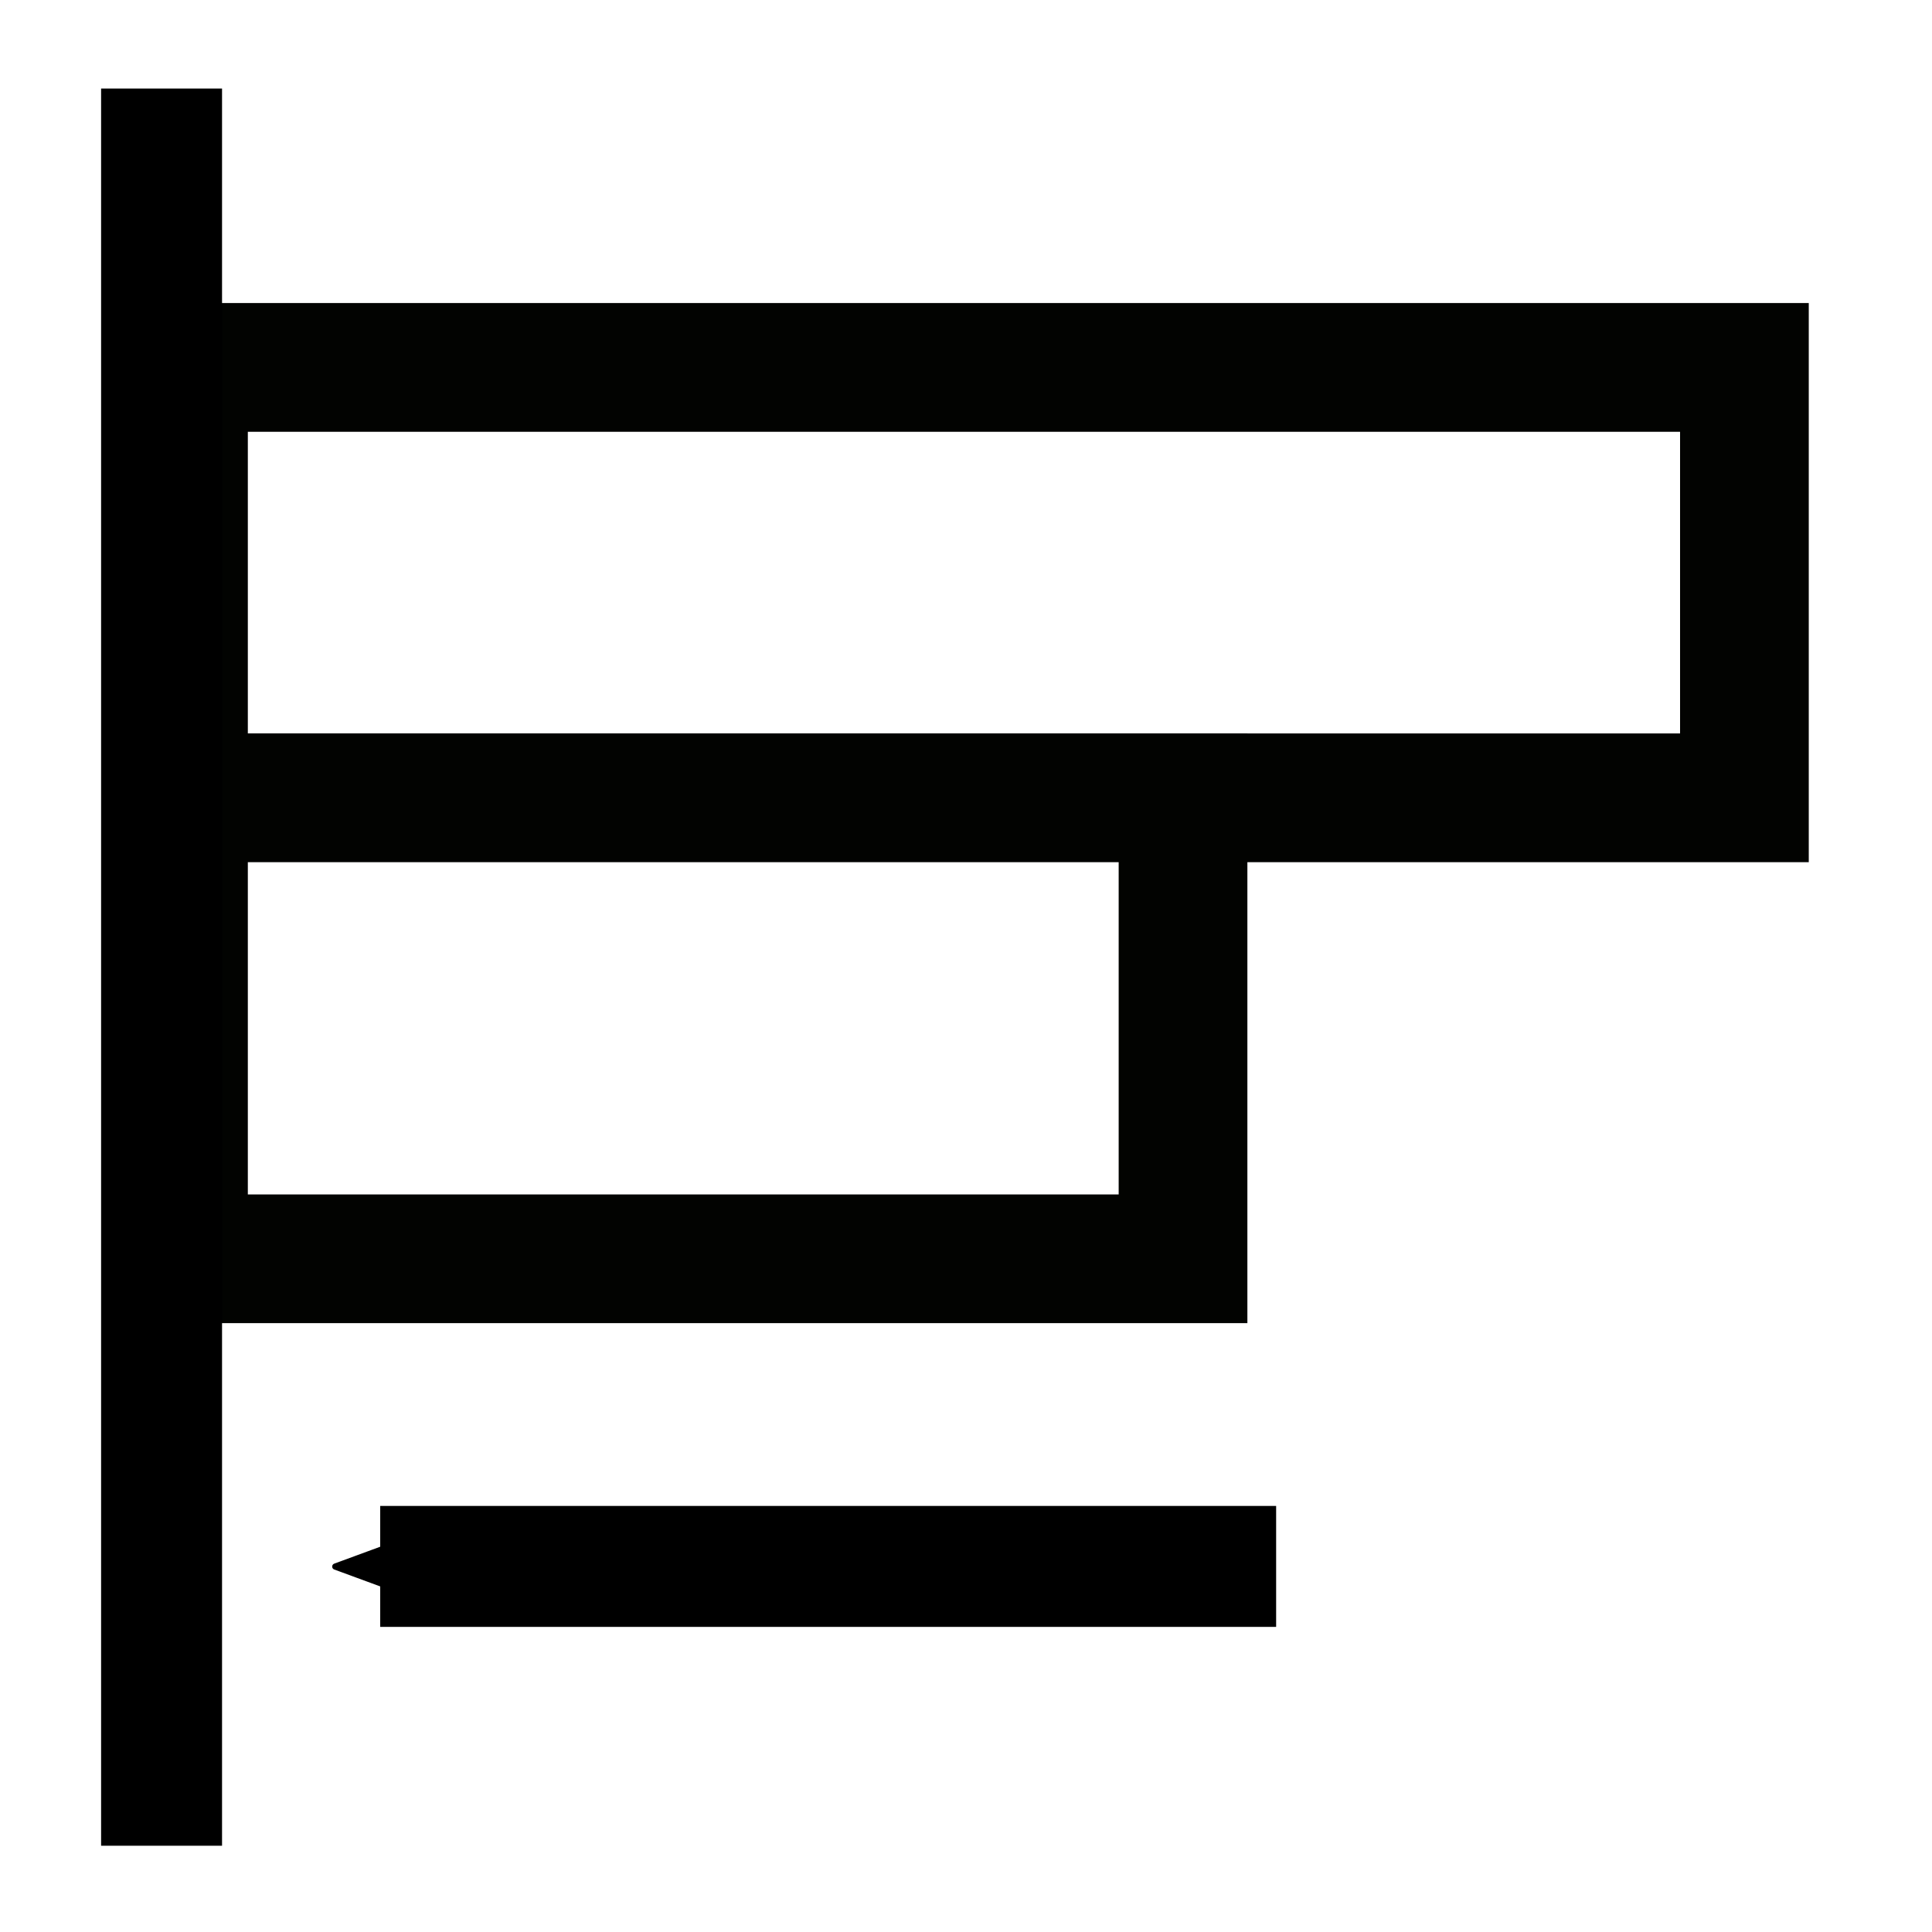 <?xml version="1.0" encoding="UTF-8" standalone="no"?>
<svg
   xmlns:dc="http://purl.org/dc/elements/1.1/"
   xmlns:cc="http://creativecommons.org/ns#"
   xmlns:rdf="http://www.w3.org/1999/02/22-rdf-syntax-ns#"
   xmlns:svg="http://www.w3.org/2000/svg"
   xmlns="http://www.w3.org/2000/svg"
   xmlns:sodipodi="http://sodipodi.sourceforge.net/DTD/sodipodi-0.dtd"
   xmlns:inkscape="http://www.inkscape.org/namespaces/inkscape"
   sodipodi:docname="left_x.svg"
   inkscape:version="1.0beta1 (fe3e306, 2019-09-17)"
   id="svg3261"
   version="1.1"
   viewBox="0 0 4.233 4.233"
   height="16"
   width="16">
  <defs
     id="defs3255">
    <marker
       inkscape:isstock="true"
       style="overflow:visible"
       id="Arrow2Sstart"
       refX="0.0"
       refY="0.0"
       orient="auto"
       inkscape:stockid="Arrow2Sstart">
      <path
         transform="scale(0.3) translate(-2.3,0)"
         d="M 8.719,4.034 L -2.207,0.016 L 8.719,-4.002 C 6.973,-1.63 6.983,1.616 8.719,4.034 z "
         style="fill-rule:evenodd;stroke-width:0.625;stroke-linejoin:round;stroke:#000000;stroke-opacity:1;fill:#000000;fill-opacity:1"
         id="path3873" />
    </marker>
    <marker
       inkscape:isstock="true"
       style="overflow:visible"
       id="TriangleInM"
       refX="0.0"
       refY="0.0"
       orient="auto"
       inkscape:stockid="TriangleInM">
      <path
         transform="scale(-0.4)"
         style="fill-rule:evenodd;stroke:#000000;stroke-width:1pt;stroke-opacity:1;fill:#000000;fill-opacity:1"
         d="M 5.77,0.0 L -2.88,5.0 L -2.88,-5.0 L 5.77,0.0 z "
         id="path3979" />
    </marker>
    <marker
       inkscape:isstock="true"
       style="overflow:visible"
       id="Arrow1Sstart"
       refX="0.0"
       refY="0.0"
       orient="auto"
       inkscape:stockid="Arrow1Sstart">
      <path
         transform="scale(0.2) translate(6,0)"
         style="fill-rule:evenodd;stroke:#000000;stroke-width:1pt;stroke-opacity:1;fill:#000000;fill-opacity:1"
         d="M 0.0,0.0 L 5.0,-5.0 L -12.5,0.0 L 5.0,5.0 L 0.0,0.0 z "
         id="path3855" />
    </marker>
    <marker
       inkscape:isstock="true"
       style="overflow:visible"
       id="Arrow2Lstart"
       refX="0.0"
       refY="0.0"
       orient="auto"
       inkscape:stockid="Arrow2Lstart">
      <path
         transform="scale(1.1) translate(1,0)"
         d="M 8.719,4.034 L -2.207,0.016 L 8.719,-4.002 C 6.973,-1.63 6.983,1.616 8.719,4.034 z "
         style="fill-rule:evenodd;stroke-width:0.625;stroke-linejoin:round;stroke:#000000;stroke-opacity:1;fill:#000000;fill-opacity:1"
         id="path3861" />
    </marker>
  </defs>
  <sodipodi:namedview
     inkscape:window-maximized="0"
     inkscape:window-y="243"
     inkscape:window-x="288"
     inkscape:window-height="1161"
     inkscape:window-width="1672"
     units="px"
     showgrid="false"
     inkscape:document-rotation="0"
     inkscape:current-layer="g4545"
     inkscape:document-units="mm"
     inkscape:cy="15.518474"
     inkscape:cx="8.6567152"
     inkscape:zoom="22.4"
     inkscape:pageshadow="2"
     inkscape:pageopacity="0.0"
     borderopacity="1.0"
     bordercolor="#666666"
     pagecolor="#ffffff"
     id="base" />
  <g
     id="layer1"
     inkscape:groupmode="layer"
     inkscape:label="Ebene 1">
    <g
       transform="translate(0.154,0.163)"
       id="g4545">
      <rect
         y="0.642"
         x="0.248"
         height="0.943"
         width="3.42"
         id="rect3195"
         style="fill:#ffffff;fill-opacity:1;stroke:#020301;stroke-width:0.282;stroke-linecap:round;stroke-linejoin:miter;stroke-miterlimit:4;stroke-dasharray:none;stroke-dashoffset:2.516;stroke-opacity:1;paint-order:stroke fill markers" />
      <path
         style="fill:none;stroke:#000000;stroke-width:0.265;stroke-linecap:butt;stroke-linejoin:miter;stroke-miterlimit:4;stroke-dasharray:none;stroke-opacity:1;marker-start:url(#Arrow2Sstart);paint-order:markers fill stroke"
         d="M 0.679,3.269 H 2.642"
         id="path3841"
         inkscape:connector-curvature="0" />
      <rect
         style="fill:#ffffff;fill-opacity:1;stroke:#020301;stroke-width:0.282;stroke-linecap:round;stroke-linejoin:miter;stroke-miterlimit:4;stroke-dasharray:none;stroke-dashoffset:2.516;stroke-opacity:1;paint-order:stroke fill markers"
         id="rect3195-2"
         width="2.19"
         height="1.01"
         x="0.248"
         y="1.585" />
    </g>
    <path
       inkscape:connector-curvature="0"
       id="path3839"
       d="M 0.354,0.194 V 4.044"
       style="fill:none;stroke:#000000;stroke-width:0.265px;stroke-linecap:butt;stroke-linejoin:miter;stroke-opacity:1" />
  </g>
</svg>
